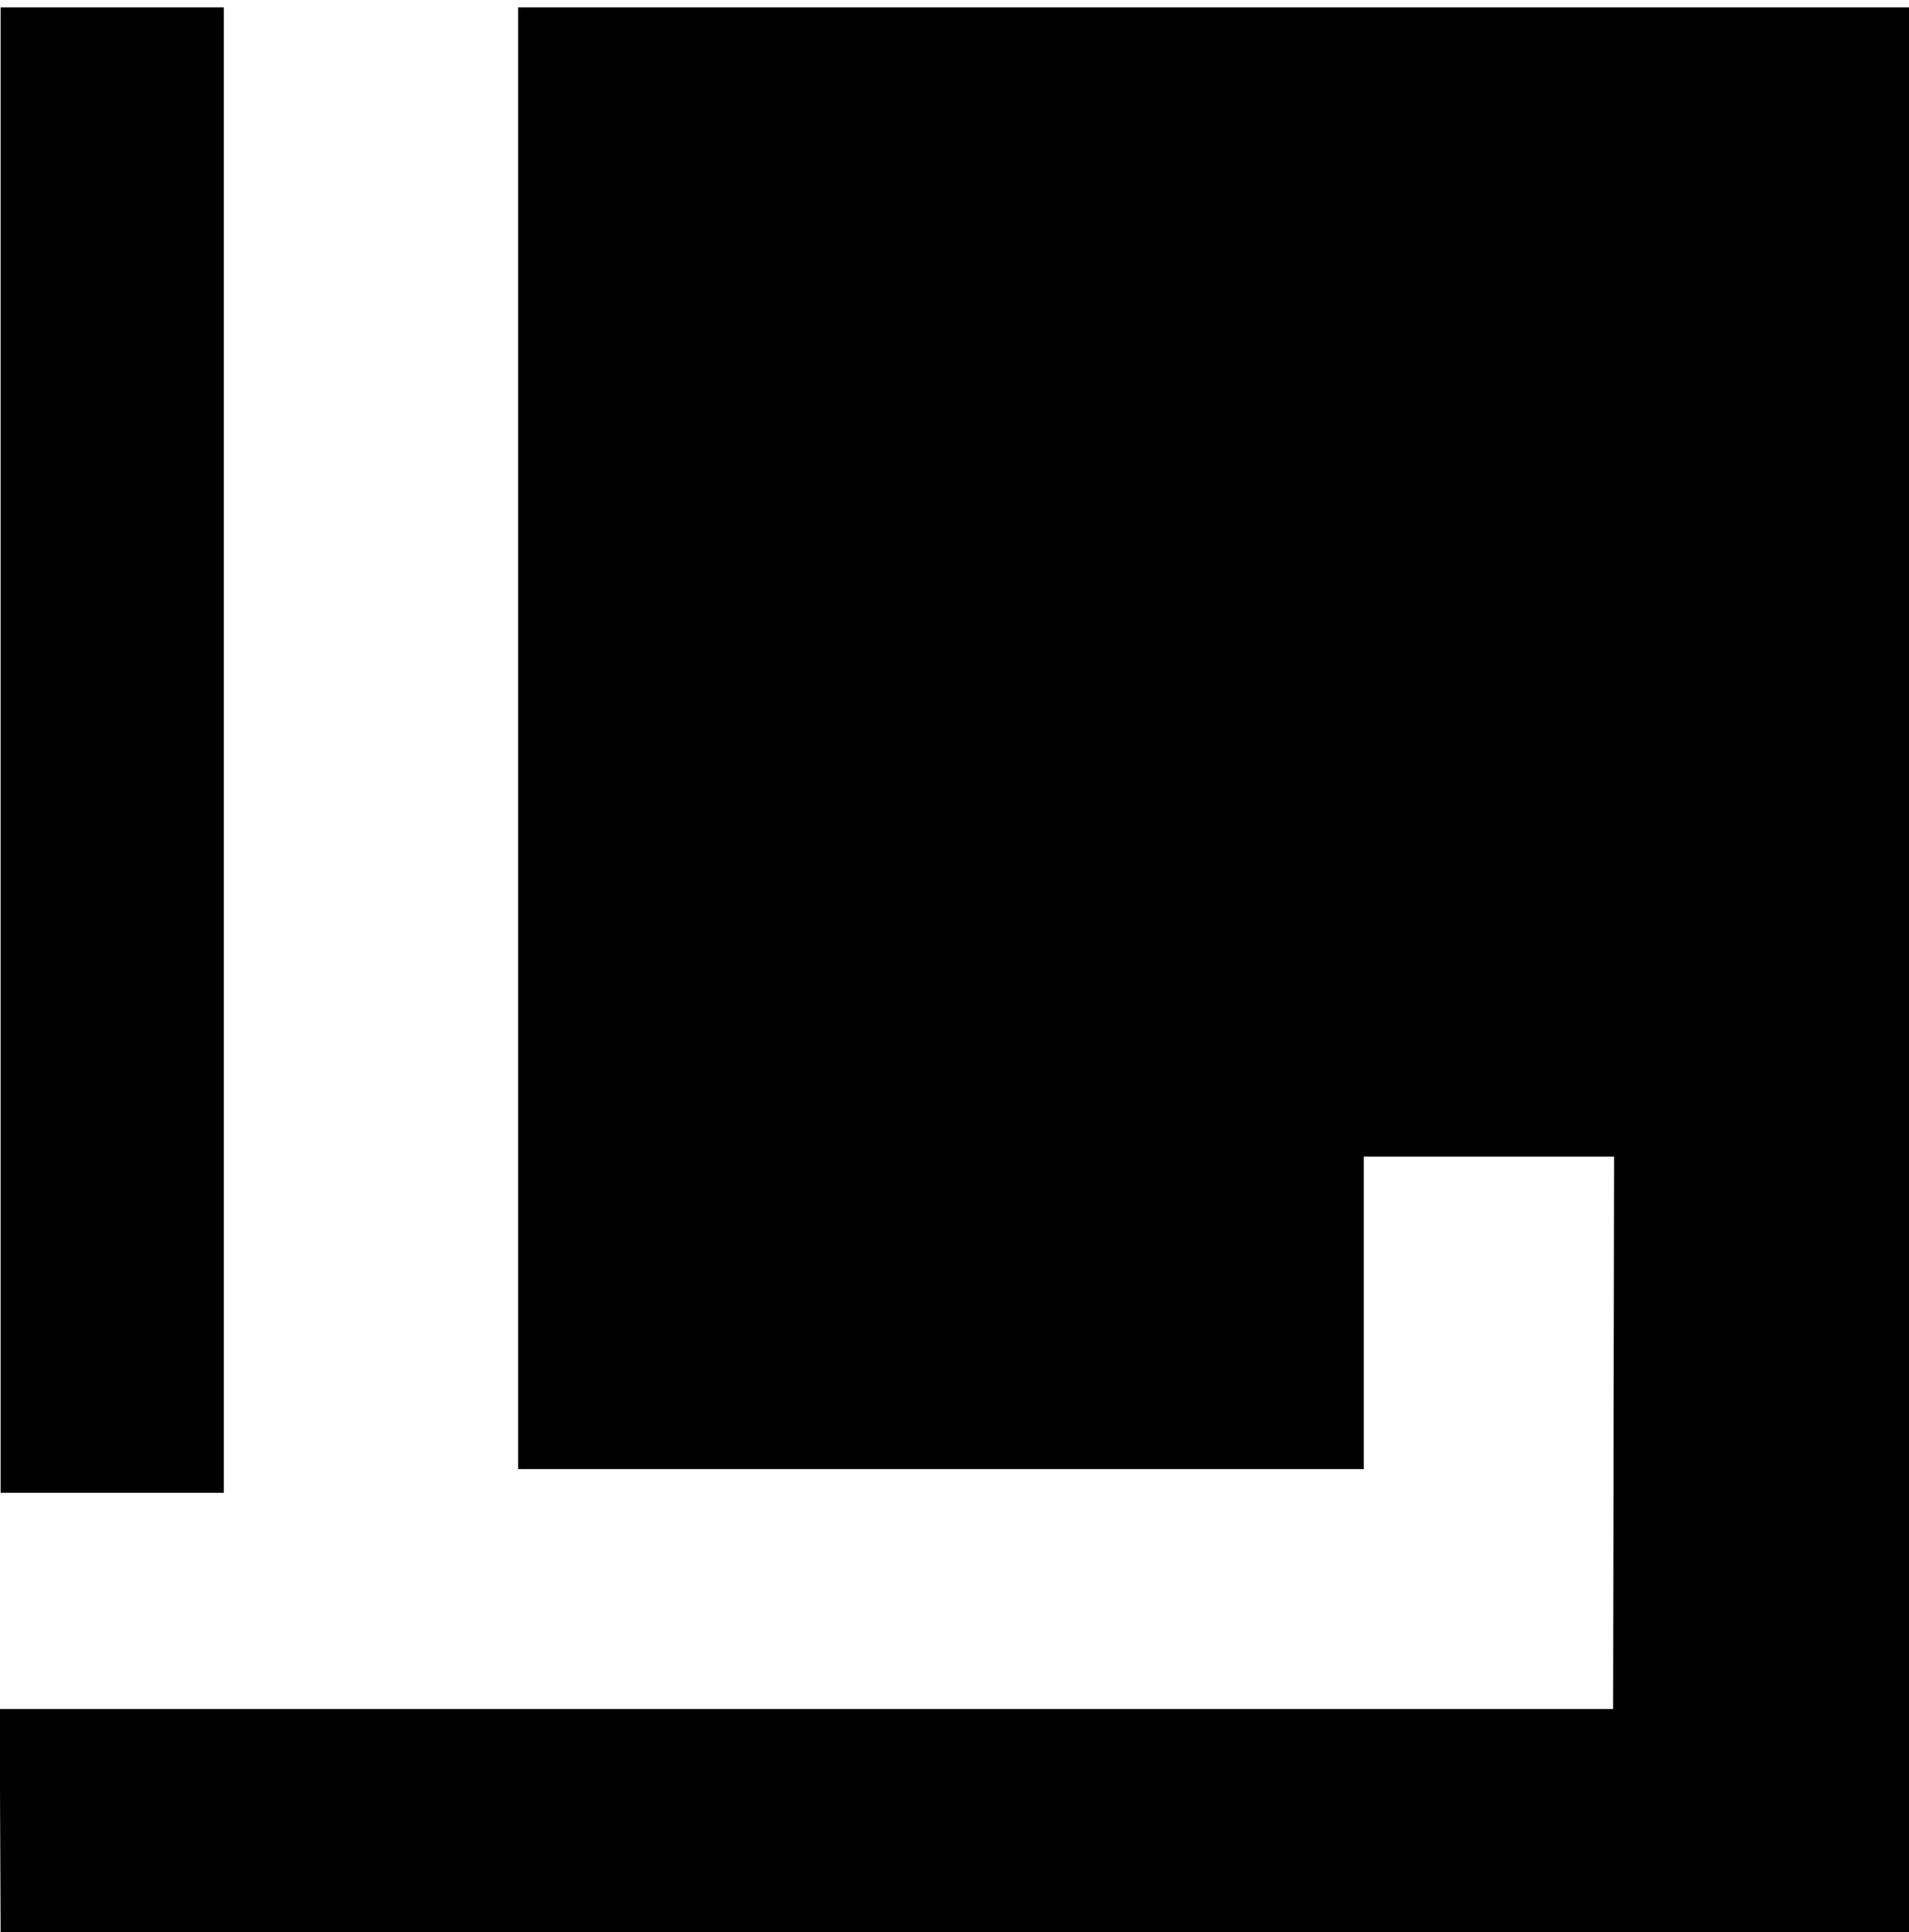 <?xml version="1.0" encoding="utf-8"?>
<!-- Generator: Adobe Illustrator 16.1.0, SVG Export Plug-In . SVG Version: 6.00 Build 0)  -->
<!DOCTYPE svg PUBLIC "-//W3C//DTD SVG 1.1//EN" "http://www.w3.org/Graphics/SVG/1.1/DTD/svg11.dtd">
<svg version="1.1" id="Layer_1" xmlns="http://www.w3.org/2000/svg" xmlns:xlink="http://www.w3.org/1999/xlink" x="0px" y="0px"
	 width="232px" height="234.82px" viewBox="0 0 232 234.82" enable-background="new 0 0 232 234.82" xml:space="preserve">
<g>
	<g>
		<rect x="0.075" y="0.891" width="27.131" height="180.514"/>
		<polygon points="62.965,0.891 62.965,178.527 165.736,178.527 165.736,140.555 196.156,140.555 196.037,207.684 -0.044,207.684 
			0.075,234.82 232.158,234.82 232.158,0.891 		"/>
	</g>
	<g>
		<g>
			<path d="M97.516,263.999c-1.084-0.28-2.289-0.401-3.574-0.401c-4.779,0-6.988,2.894-6.988,7.992v1.688
				c0,6.227,2.611,9.076,7.39,9.076c1.205,0,2.45-0.16,3.615-0.48v-3.938h4.377v5.342c-1.285,1.406-4.177,3.014-8.394,3.014
				c-7.47,0-12.41-4.898-12.41-13.614v-0.081c0-7.99,4.417-13.133,12.008-13.133c4.417,0,7.229,1.446,8.474,2.771v5.423h-4.498
				V263.999z"/>
			<path d="M105.874,275.727v-0.08c0-6.227,4.137-9.92,9.92-9.92c5.783,0,9.919,3.693,9.919,9.879v0.08
				c0,7.312-4.699,10.441-9.919,10.441C110.573,286.127,105.874,282.996,105.874,275.727z M120.573,276.289v-1.446
				c0-3.694-1.929-5.702-4.779-5.702c-2.852,0-4.739,2.008-4.739,5.702v1.446c0,4.898,2.088,6.506,4.739,6.506
				C118.443,282.794,120.573,281.188,120.573,276.289z"/>
			<path d="M128.328,282.915c0-1.767,1.445-3.213,3.132-3.213c1.728,0,3.133,1.446,3.133,3.213c0,1.688-1.405,3.133-3.133,3.133
				C129.773,286.047,128.328,284.602,128.328,282.915z"/>
			<path d="M138.488,260.023h10.805v3.896H146v17.752h7.831v-3.735h4.378v7.752h-19.721v-3.613h2.33V263.92h-2.33V260.023z"/>
			<path d="M161.062,282.072h1.688l7.027-22.049h7.672l6.906,22.049h1.688v3.613h-10.201v-3.613h3.014l-1.125-3.855h-9.195
				l-1.165,3.855h2.972v3.613h-9.277v-3.613H161.062z M169.658,274.521h6.947l-3.453-11.606L169.658,274.521z"/>
			<path d="M188.859,260.023h11.646c5.463,0,8.756,2.168,8.756,6.746c0,3.653-1.928,5.582-6.063,6.063v0.12
				c4.539,0.32,7.029,2.089,7.029,5.623c0,4.337-2.25,7.107-9.881,7.107h-11.486v-3.615h2.289v-18.151h-2.289V260.023
				L188.859,260.023z M199.984,271.309c3.053,0,4.298-1.285,4.298-3.693c0-2.45-1.325-3.574-4.017-3.574h-4.018v7.27h3.736V271.309z
				 M200.064,281.991c4.098,0,5.021-1.164,5.021-3.614c0-2.57-1.405-3.574-5.103-3.574h-3.733v7.188H200.064L200.064,281.991z"/>
			<path d="M226.495,263.838c-1.004-0.281-2.088-0.4-3.093-0.4c-2.569,0-4.618,0.724-4.618,3.453c0,1.164,0.401,2.049,1.687,2.61
				c2.41,1.124,6.588,1.084,8.996,2.69c2.049,1.285,2.852,3.213,2.852,5.941c0,5.623-4.176,8.153-9.518,8.153
				c-4.418,0-7.511-1.245-9.035-2.649v-5.544h4.416v3.815c1.285,0.359,2.691,0.604,4.178,0.604c2.933,0,4.858-1.045,4.858-3.814
				c0-1.205-0.401-1.969-1.565-2.53c-1.688-0.964-5.982-1.204-8.395-2.53c-2.289-1.285-3.253-3.453-3.253-6.345
				c0-5.502,4.418-7.832,8.996-7.832c3.735,0,6.506,1.005,7.872,2.29v5.421h-4.378V263.838L226.495,263.838z"/>
		</g>
	</g>
</g>
</svg>
